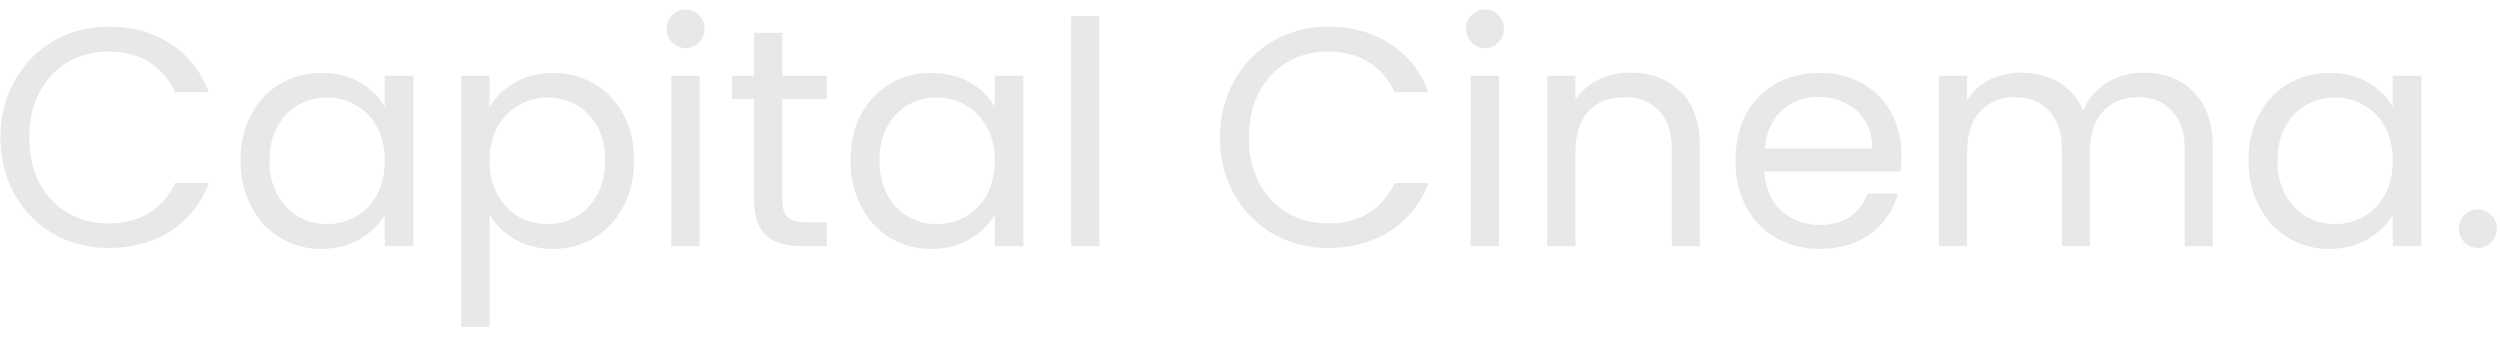 <svg width="193" height="26" viewBox="0 0 193 26" fill="none" xmlns="http://www.w3.org/2000/svg">
<path d="M0.032 10.624C0.032 8.992 0.4 7.528 1.136 6.232C1.872 4.92 2.872 3.896 4.136 3.16C5.416 2.424 6.832 2.056 8.384 2.056C10.208 2.056 11.8 2.496 13.16 3.376C14.52 4.256 15.512 5.504 16.136 7.12H13.52C13.056 6.112 12.384 5.336 11.504 4.792C10.64 4.248 9.6 3.976 8.384 3.976C7.216 3.976 6.168 4.248 5.24 4.792C4.312 5.336 3.584 6.112 3.056 7.12C2.528 8.112 2.264 9.28 2.264 10.624C2.264 11.952 2.528 13.12 3.056 14.128C3.584 15.12 4.312 15.888 5.24 16.432C6.168 16.976 7.216 17.248 8.384 17.248C9.6 17.248 10.64 16.984 11.504 16.456C12.384 15.912 13.056 15.136 13.52 14.128H16.136C15.512 15.728 14.52 16.968 13.16 17.848C11.8 18.712 10.208 19.144 8.384 19.144C6.832 19.144 5.416 18.784 4.136 18.064C2.872 17.328 1.872 16.312 1.136 15.016C0.4 13.72 0.032 12.256 0.032 10.624ZM18.571 12.376C18.571 11.032 18.843 9.856 19.387 8.848C19.931 7.824 20.675 7.032 21.619 6.472C22.579 5.912 23.643 5.632 24.811 5.632C25.963 5.632 26.963 5.88 27.811 6.376C28.659 6.872 29.291 7.496 29.707 8.248V5.848H31.915V19H29.707V16.552C29.275 17.32 28.627 17.96 27.763 18.472C26.915 18.968 25.923 19.216 24.787 19.216C23.619 19.216 22.563 18.928 21.619 18.352C20.675 17.776 19.931 16.968 19.387 15.928C18.843 14.888 18.571 13.704 18.571 12.376ZM29.707 12.4C29.707 11.408 29.507 10.544 29.107 9.808C28.707 9.072 28.163 8.512 27.475 8.128C26.803 7.728 26.059 7.528 25.243 7.528C24.427 7.528 23.683 7.72 23.011 8.104C22.339 8.488 21.803 9.048 21.403 9.784C21.003 10.52 20.803 11.384 20.803 12.376C20.803 13.384 21.003 14.264 21.403 15.016C21.803 15.752 22.339 16.32 23.011 16.72C23.683 17.104 24.427 17.296 25.243 17.296C26.059 17.296 26.803 17.104 27.475 16.72C28.163 16.32 28.707 15.752 29.107 15.016C29.507 14.264 29.707 13.392 29.707 12.4ZM37.79 8.272C38.222 7.52 38.862 6.896 39.71 6.4C40.574 5.888 41.574 5.632 42.71 5.632C43.878 5.632 44.934 5.912 45.878 6.472C46.838 7.032 47.59 7.824 48.134 8.848C48.678 9.856 48.95 11.032 48.95 12.376C48.95 13.704 48.678 14.888 48.134 15.928C47.59 16.968 46.838 17.776 45.878 18.352C44.934 18.928 43.878 19.216 42.71 19.216C41.59 19.216 40.598 18.968 39.734 18.472C38.886 17.96 38.238 17.328 37.79 16.576V25.24H35.606V5.848H37.79V8.272ZM46.718 12.376C46.718 11.384 46.518 10.52 46.118 9.784C45.718 9.048 45.174 8.488 44.486 8.104C43.814 7.72 43.07 7.528 42.254 7.528C41.454 7.528 40.71 7.728 40.022 8.128C39.35 8.512 38.806 9.08 38.39 9.832C37.99 10.568 37.79 11.424 37.79 12.4C37.79 13.392 37.99 14.264 38.39 15.016C38.806 15.752 39.35 16.32 40.022 16.72C40.71 17.104 41.454 17.296 42.254 17.296C43.07 17.296 43.814 17.104 44.486 16.72C45.174 16.32 45.718 15.752 46.118 15.016C46.518 14.264 46.718 13.384 46.718 12.376ZM52.953 3.712C52.537 3.712 52.185 3.568 51.897 3.28C51.609 2.992 51.465 2.64 51.465 2.224C51.465 1.808 51.609 1.456 51.897 1.168C52.185 0.88 52.537 0.736 52.953 0.736C53.353 0.736 53.689 0.88 53.961 1.168C54.249 1.456 54.393 1.808 54.393 2.224C54.393 2.64 54.249 2.992 53.961 3.28C53.689 3.568 53.353 3.712 52.953 3.712ZM54.009 5.848V19H51.825V5.848H54.009ZM60.395 7.648V15.4C60.395 16.04 60.531 16.496 60.803 16.768C61.075 17.024 61.547 17.152 62.219 17.152H63.827V19H61.859C60.643 19 59.731 18.72 59.123 18.16C58.515 17.6 58.211 16.68 58.211 15.4V7.648H56.507V5.848H58.211V2.536H60.395V5.848H63.827V7.648H60.395ZM65.657 12.376C65.657 11.032 65.929 9.856 66.473 8.848C67.017 7.824 67.761 7.032 68.705 6.472C69.665 5.912 70.729 5.632 71.897 5.632C73.049 5.632 74.049 5.88 74.897 6.376C75.745 6.872 76.377 7.496 76.793 8.248V5.848H79.001V19H76.793V16.552C76.361 17.32 75.713 17.96 74.849 18.472C74.001 18.968 73.009 19.216 71.873 19.216C70.705 19.216 69.649 18.928 68.705 18.352C67.761 17.776 67.017 16.968 66.473 15.928C65.929 14.888 65.657 13.704 65.657 12.376ZM76.793 12.4C76.793 11.408 76.593 10.544 76.193 9.808C75.793 9.072 75.249 8.512 74.561 8.128C73.889 7.728 73.145 7.528 72.329 7.528C71.513 7.528 70.769 7.72 70.097 8.104C69.425 8.488 68.889 9.048 68.489 9.784C68.089 10.52 67.889 11.384 67.889 12.376C67.889 13.384 68.089 14.264 68.489 15.016C68.889 15.752 69.425 16.32 70.097 16.72C70.769 17.104 71.513 17.296 72.329 17.296C73.145 17.296 73.889 17.104 74.561 16.72C75.249 16.32 75.793 15.752 76.193 15.016C76.593 14.264 76.793 13.392 76.793 12.4ZM84.876 1.24V19H82.692V1.24H84.876ZM94.18 10.624C94.18 8.992 94.548 7.528 95.284 6.232C96.02 4.92 97.02 3.896 98.284 3.16C99.564 2.424 100.98 2.056 102.532 2.056C104.356 2.056 105.948 2.496 107.308 3.376C108.668 4.256 109.66 5.504 110.284 7.12H107.668C107.204 6.112 106.532 5.336 105.652 4.792C104.788 4.248 103.748 3.976 102.532 3.976C101.364 3.976 100.316 4.248 99.388 4.792C98.46 5.336 97.732 6.112 97.204 7.12C96.676 8.112 96.412 9.28 96.412 10.624C96.412 11.952 96.676 13.12 97.204 14.128C97.732 15.12 98.46 15.888 99.388 16.432C100.316 16.976 101.364 17.248 102.532 17.248C103.748 17.248 104.788 16.984 105.652 16.456C106.532 15.912 107.204 15.136 107.668 14.128H110.284C109.66 15.728 108.668 16.968 107.308 17.848C105.948 18.712 104.356 19.144 102.532 19.144C100.98 19.144 99.564 18.784 98.284 18.064C97.02 17.328 96.02 16.312 95.284 15.016C94.548 13.72 94.18 12.256 94.18 10.624ZM114.664 3.712C114.248 3.712 113.896 3.568 113.608 3.28C113.32 2.992 113.176 2.64 113.176 2.224C113.176 1.808 113.32 1.456 113.608 1.168C113.896 0.88 114.248 0.736 114.664 0.736C115.064 0.736 115.4 0.88 115.672 1.168C115.96 1.456 116.104 1.808 116.104 2.224C116.104 2.64 115.96 2.992 115.672 3.28C115.4 3.568 115.064 3.712 114.664 3.712ZM115.72 5.848V19H113.536V5.848H115.72ZM125.85 5.608C127.45 5.608 128.746 6.096 129.738 7.072C130.73 8.032 131.226 9.424 131.226 11.248V19H129.066V11.56C129.066 10.248 128.738 9.248 128.082 8.56C127.426 7.856 126.53 7.504 125.394 7.504C124.242 7.504 123.322 7.864 122.634 8.584C121.962 9.304 121.626 10.352 121.626 11.728V19H119.442V5.848H121.626V7.72C122.058 7.048 122.642 6.528 123.378 6.16C124.13 5.792 124.954 5.608 125.85 5.608ZM146.793 11.92C146.793 12.336 146.769 12.776 146.721 13.24H136.209C136.289 14.536 136.729 15.552 137.529 16.288C138.345 17.008 139.329 17.368 140.481 17.368C141.425 17.368 142.209 17.152 142.833 16.72C143.473 16.272 143.921 15.68 144.177 14.944H146.529C146.177 16.208 145.473 17.24 144.417 18.04C143.361 18.824 142.049 19.216 140.481 19.216C139.233 19.216 138.113 18.936 137.121 18.376C136.145 17.816 135.377 17.024 134.817 16C134.257 14.96 133.977 13.76 133.977 12.4C133.977 11.04 134.249 9.848 134.793 8.824C135.337 7.8 136.097 7.016 137.073 6.472C138.065 5.912 139.201 5.632 140.481 5.632C141.729 5.632 142.833 5.904 143.793 6.448C144.753 6.992 145.489 7.744 146.001 8.704C146.529 9.648 146.793 10.72 146.793 11.92ZM144.537 11.464C144.537 10.632 144.353 9.92 143.985 9.328C143.617 8.72 143.113 8.264 142.473 7.96C141.849 7.64 141.153 7.48 140.385 7.48C139.281 7.48 138.337 7.832 137.553 8.536C136.785 9.24 136.345 10.216 136.233 11.464H144.537ZM165.492 5.608C166.516 5.608 167.428 5.824 168.228 6.256C169.028 6.672 169.66 7.304 170.124 8.152C170.588 9 170.82 10.032 170.82 11.248V19H168.66V11.56C168.66 10.248 168.332 9.248 167.676 8.56C167.036 7.856 166.164 7.504 165.06 7.504C163.924 7.504 163.02 7.872 162.348 8.608C161.676 9.328 161.34 10.376 161.34 11.752V19H159.18V11.56C159.18 10.248 158.852 9.248 158.196 8.56C157.556 7.856 156.684 7.504 155.58 7.504C154.444 7.504 153.54 7.872 152.868 8.608C152.196 9.328 151.86 10.376 151.86 11.752V19H149.676V5.848H151.86V7.744C152.292 7.056 152.868 6.528 153.588 6.16C154.324 5.792 155.132 5.608 156.012 5.608C157.116 5.608 158.092 5.856 158.94 6.352C159.788 6.848 160.42 7.576 160.836 8.536C161.204 7.608 161.812 6.888 162.66 6.376C163.508 5.864 164.452 5.608 165.492 5.608ZM173.587 12.376C173.587 11.032 173.859 9.856 174.403 8.848C174.947 7.824 175.691 7.032 176.635 6.472C177.595 5.912 178.659 5.632 179.827 5.632C180.979 5.632 181.979 5.88 182.827 6.376C183.675 6.872 184.307 7.496 184.723 8.248V5.848H186.931V19H184.723V16.552C184.291 17.32 183.643 17.96 182.779 18.472C181.931 18.968 180.939 19.216 179.803 19.216C178.635 19.216 177.579 18.928 176.635 18.352C175.691 17.776 174.947 16.968 174.403 15.928C173.859 14.888 173.587 13.704 173.587 12.376ZM184.723 12.4C184.723 11.408 184.523 10.544 184.123 9.808C183.723 9.072 183.179 8.512 182.491 8.128C181.819 7.728 181.075 7.528 180.259 7.528C179.443 7.528 178.699 7.72 178.027 8.104C177.355 8.488 176.819 9.048 176.419 9.784C176.019 10.52 175.819 11.384 175.819 12.376C175.819 13.384 176.019 14.264 176.419 15.016C176.819 15.752 177.355 16.32 178.027 16.72C178.699 17.104 179.443 17.296 180.259 17.296C181.075 17.296 181.819 17.104 182.491 16.72C183.179 16.32 183.723 15.752 184.123 15.016C184.523 14.264 184.723 13.392 184.723 12.4ZM191.317 19.144C190.901 19.144 190.549 19 190.261 18.712C189.973 18.424 189.829 18.072 189.829 17.656C189.829 17.24 189.973 16.888 190.261 16.6C190.549 16.312 190.901 16.168 191.317 16.168C191.717 16.168 192.053 16.312 192.325 16.6C192.613 16.888 192.757 17.24 192.757 17.656C192.757 18.072 192.613 18.424 192.325 18.712C192.053 19 191.717 19.144 191.317 19.144Z" fill="#E8E8E8"/>
</svg>
